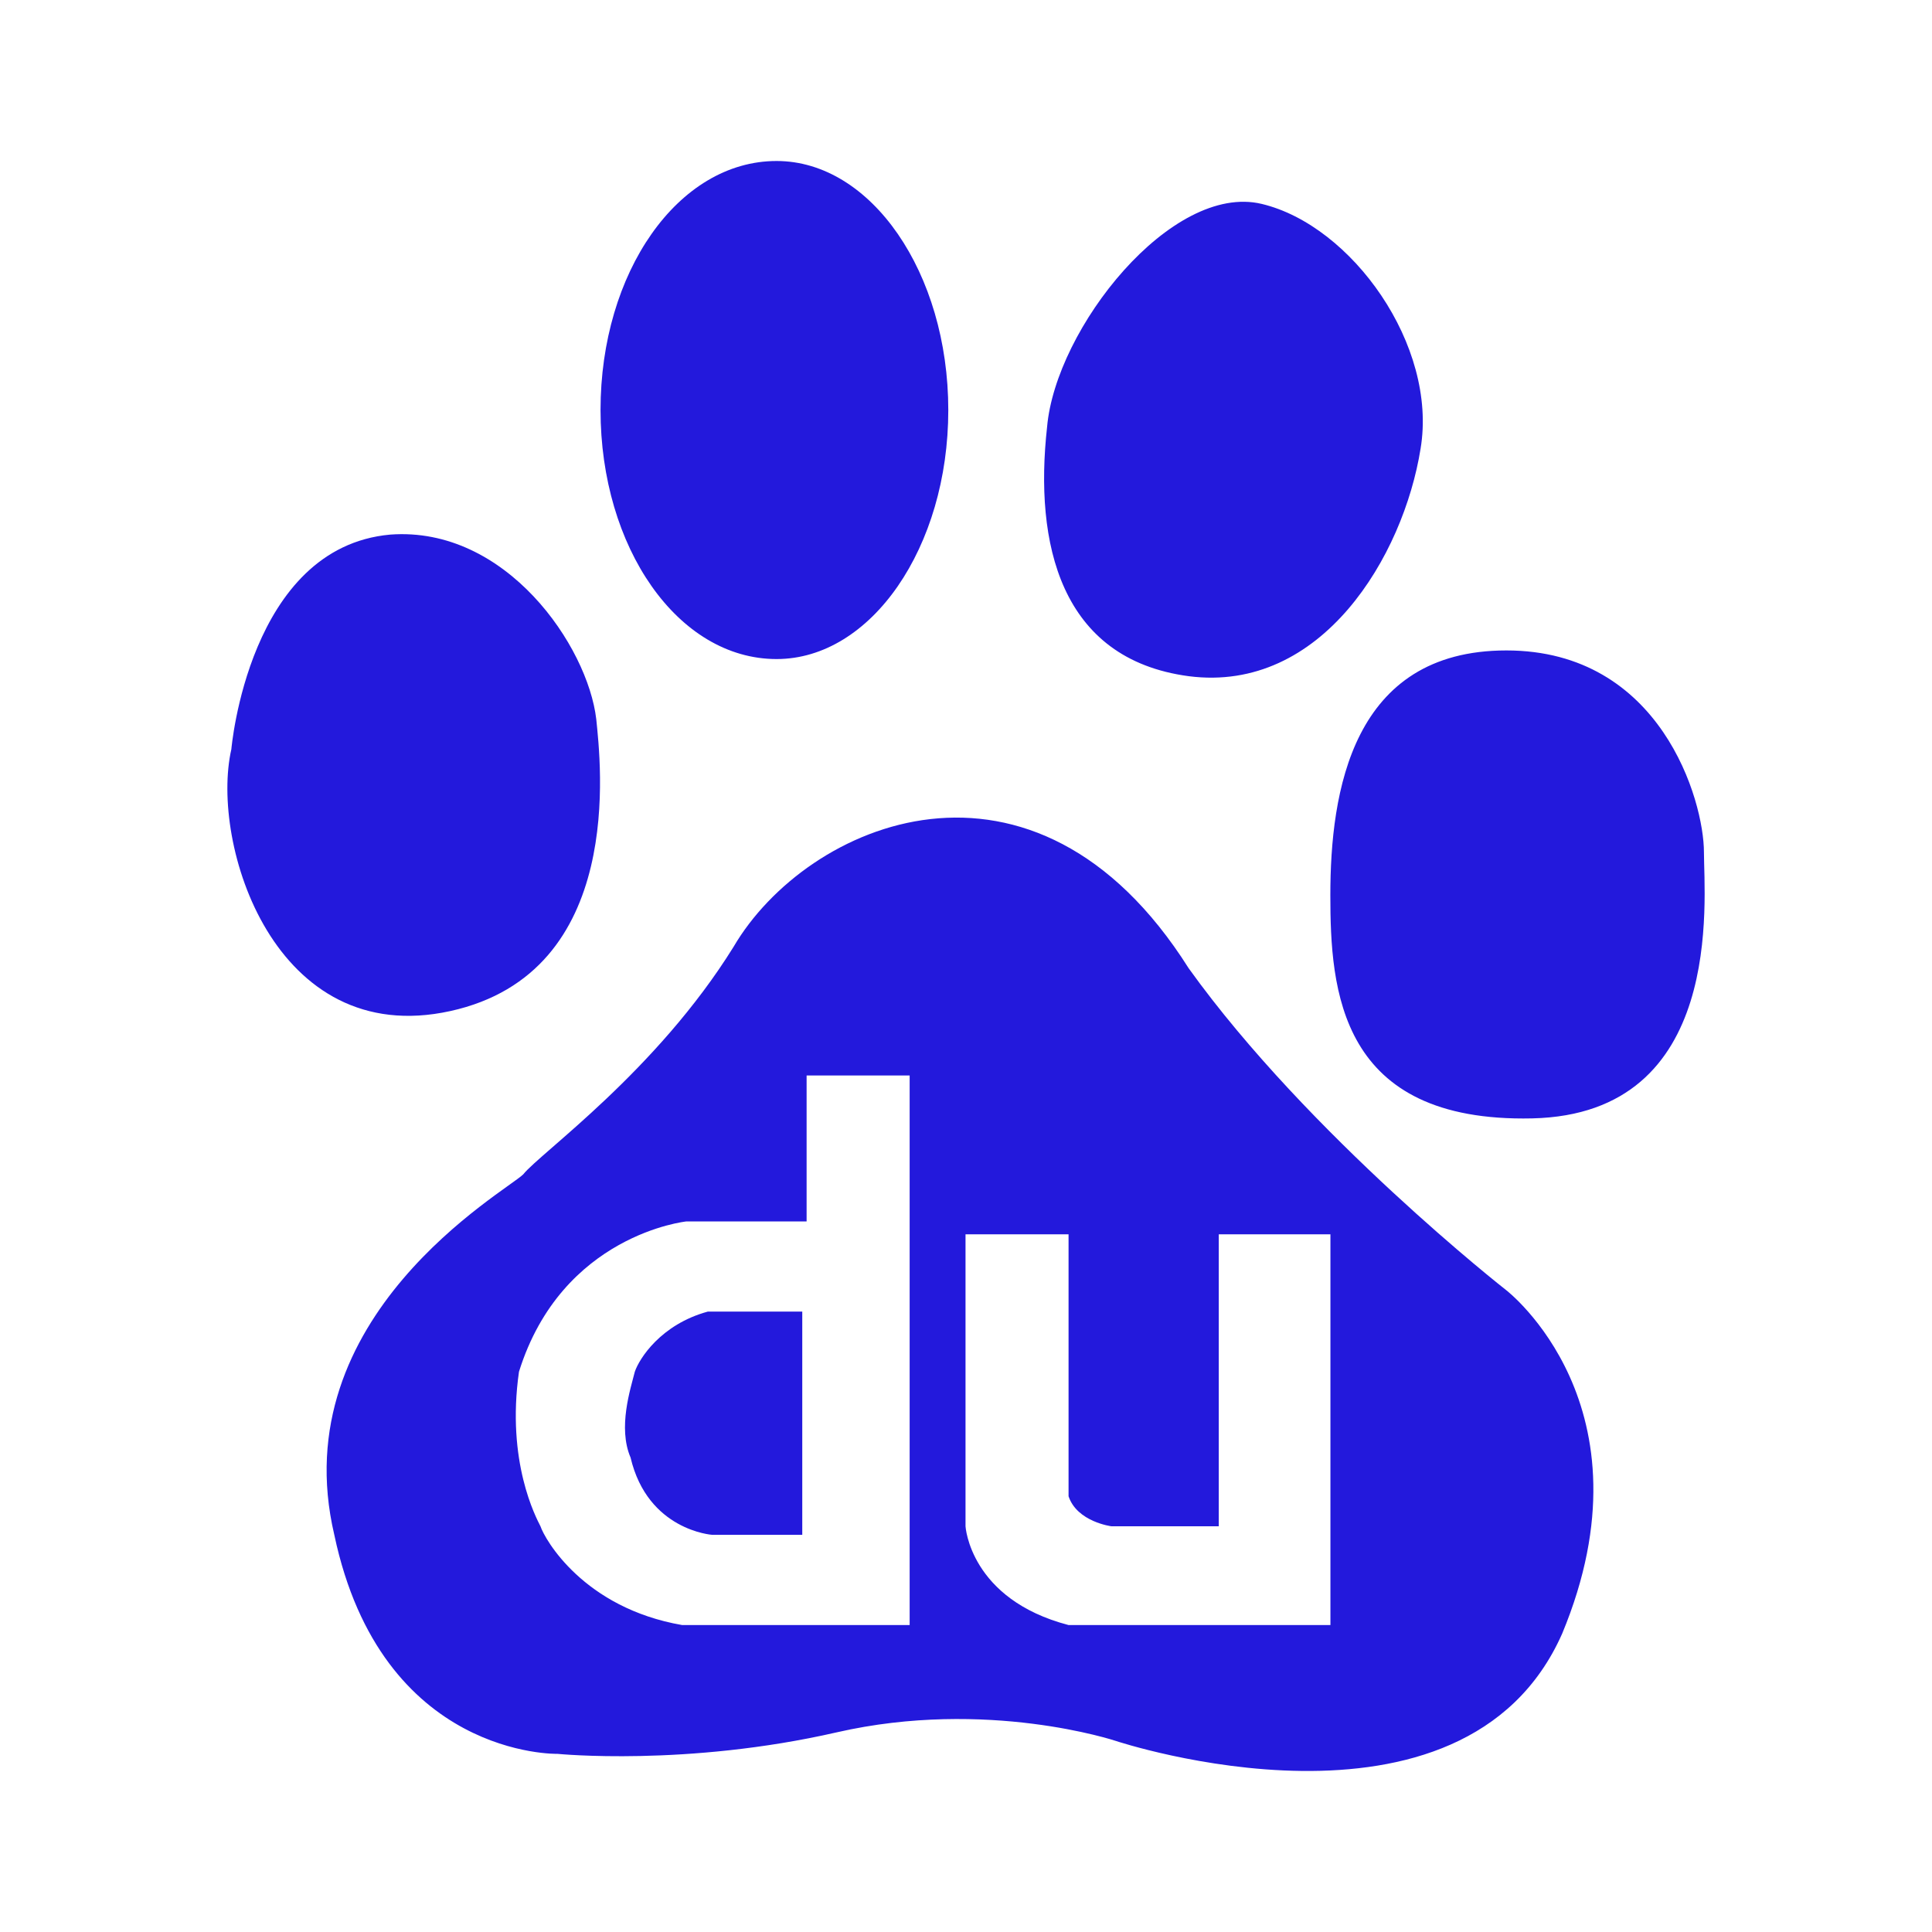 <svg version="1.1" id="master" xmlns="http://www.w3.org/2000/svg" xmlns:xlink="http://www.w3.org/1999/xlink" x="0px" y="0px" width="24px" height="24px" viewBox="0 0 24 24" enable-background="new 0 0 24 24" xml:space="preserve" fill="#2319DC">
<rect fill="none" width="24" height="24"/>
<path d="M8.793,16.293h1.173v2.773h-1.12c0,0-0.8-0.054-1.013-0.96c-0.16-0.373,0-0.854,0.053-1.066C7.94,16.88,8.207,16.453,8.793,16.293z M5.593,12.56C7.78,12.08,7.46,9.467,7.407,8.934c-0.106-0.907-1.12-2.4-2.56-2.293C3.087,6.8,2.874,9.307,2.874,9.307C2.607,10.48,3.407,13.04,5.593,12.56z M9.647,8.187c1.173,0,2.133-1.386,2.133-3.093C11.78,3.387,10.82,2,9.647,2C8.42,2,7.46,3.387,7.46,5.093C7.46,6.8,8.42,8.187,9.647,8.187z M21.167,10.587c0-0.64-0.534-2.507-2.454-2.507s-2.187,1.76-2.187,3.04c0,1.173,0.106,2.826,2.507,2.773C21.434,13.84,21.167,11.173,21.167,10.587z M14.767,8.4c1.653,0.213,2.667-1.493,2.88-2.827c0.214-1.28-0.854-2.773-1.974-3.04c-1.119-0.267-2.56,1.546-2.666,2.773C12.847,6.747,13.167,8.187,14.767,8.4z M19.406,20.293c-1.227,2.773-5.546,1.333-5.546,1.333s-1.6-0.533-3.467-0.106s-3.467,0.267-3.467,0.267s-2.187,0.054-2.773-2.72c-0.64-2.72,2.133-4.267,2.347-4.479c0.213-0.267,1.653-1.28,2.613-2.827c0.907-1.546,3.733-2.773,5.653,0.267c1.493,2.08,3.946,4,3.946,4S20.58,17.467,19.406,20.293z M11.3,13.36h-1.28v1.813H8.527c0,0-1.547,0.16-2.08,1.867c-0.16,1.12,0.213,1.813,0.267,1.92c0.053,0.16,0.533,1.014,1.76,1.227H11.3V13.36z M16.526,15.333H15.14v3.627h-1.333c0,0-0.427-0.054-0.533-0.373v-3.254h-1.28v3.627c0,0,0.054,0.906,1.28,1.227h3.253V15.333z"/>
</svg>
